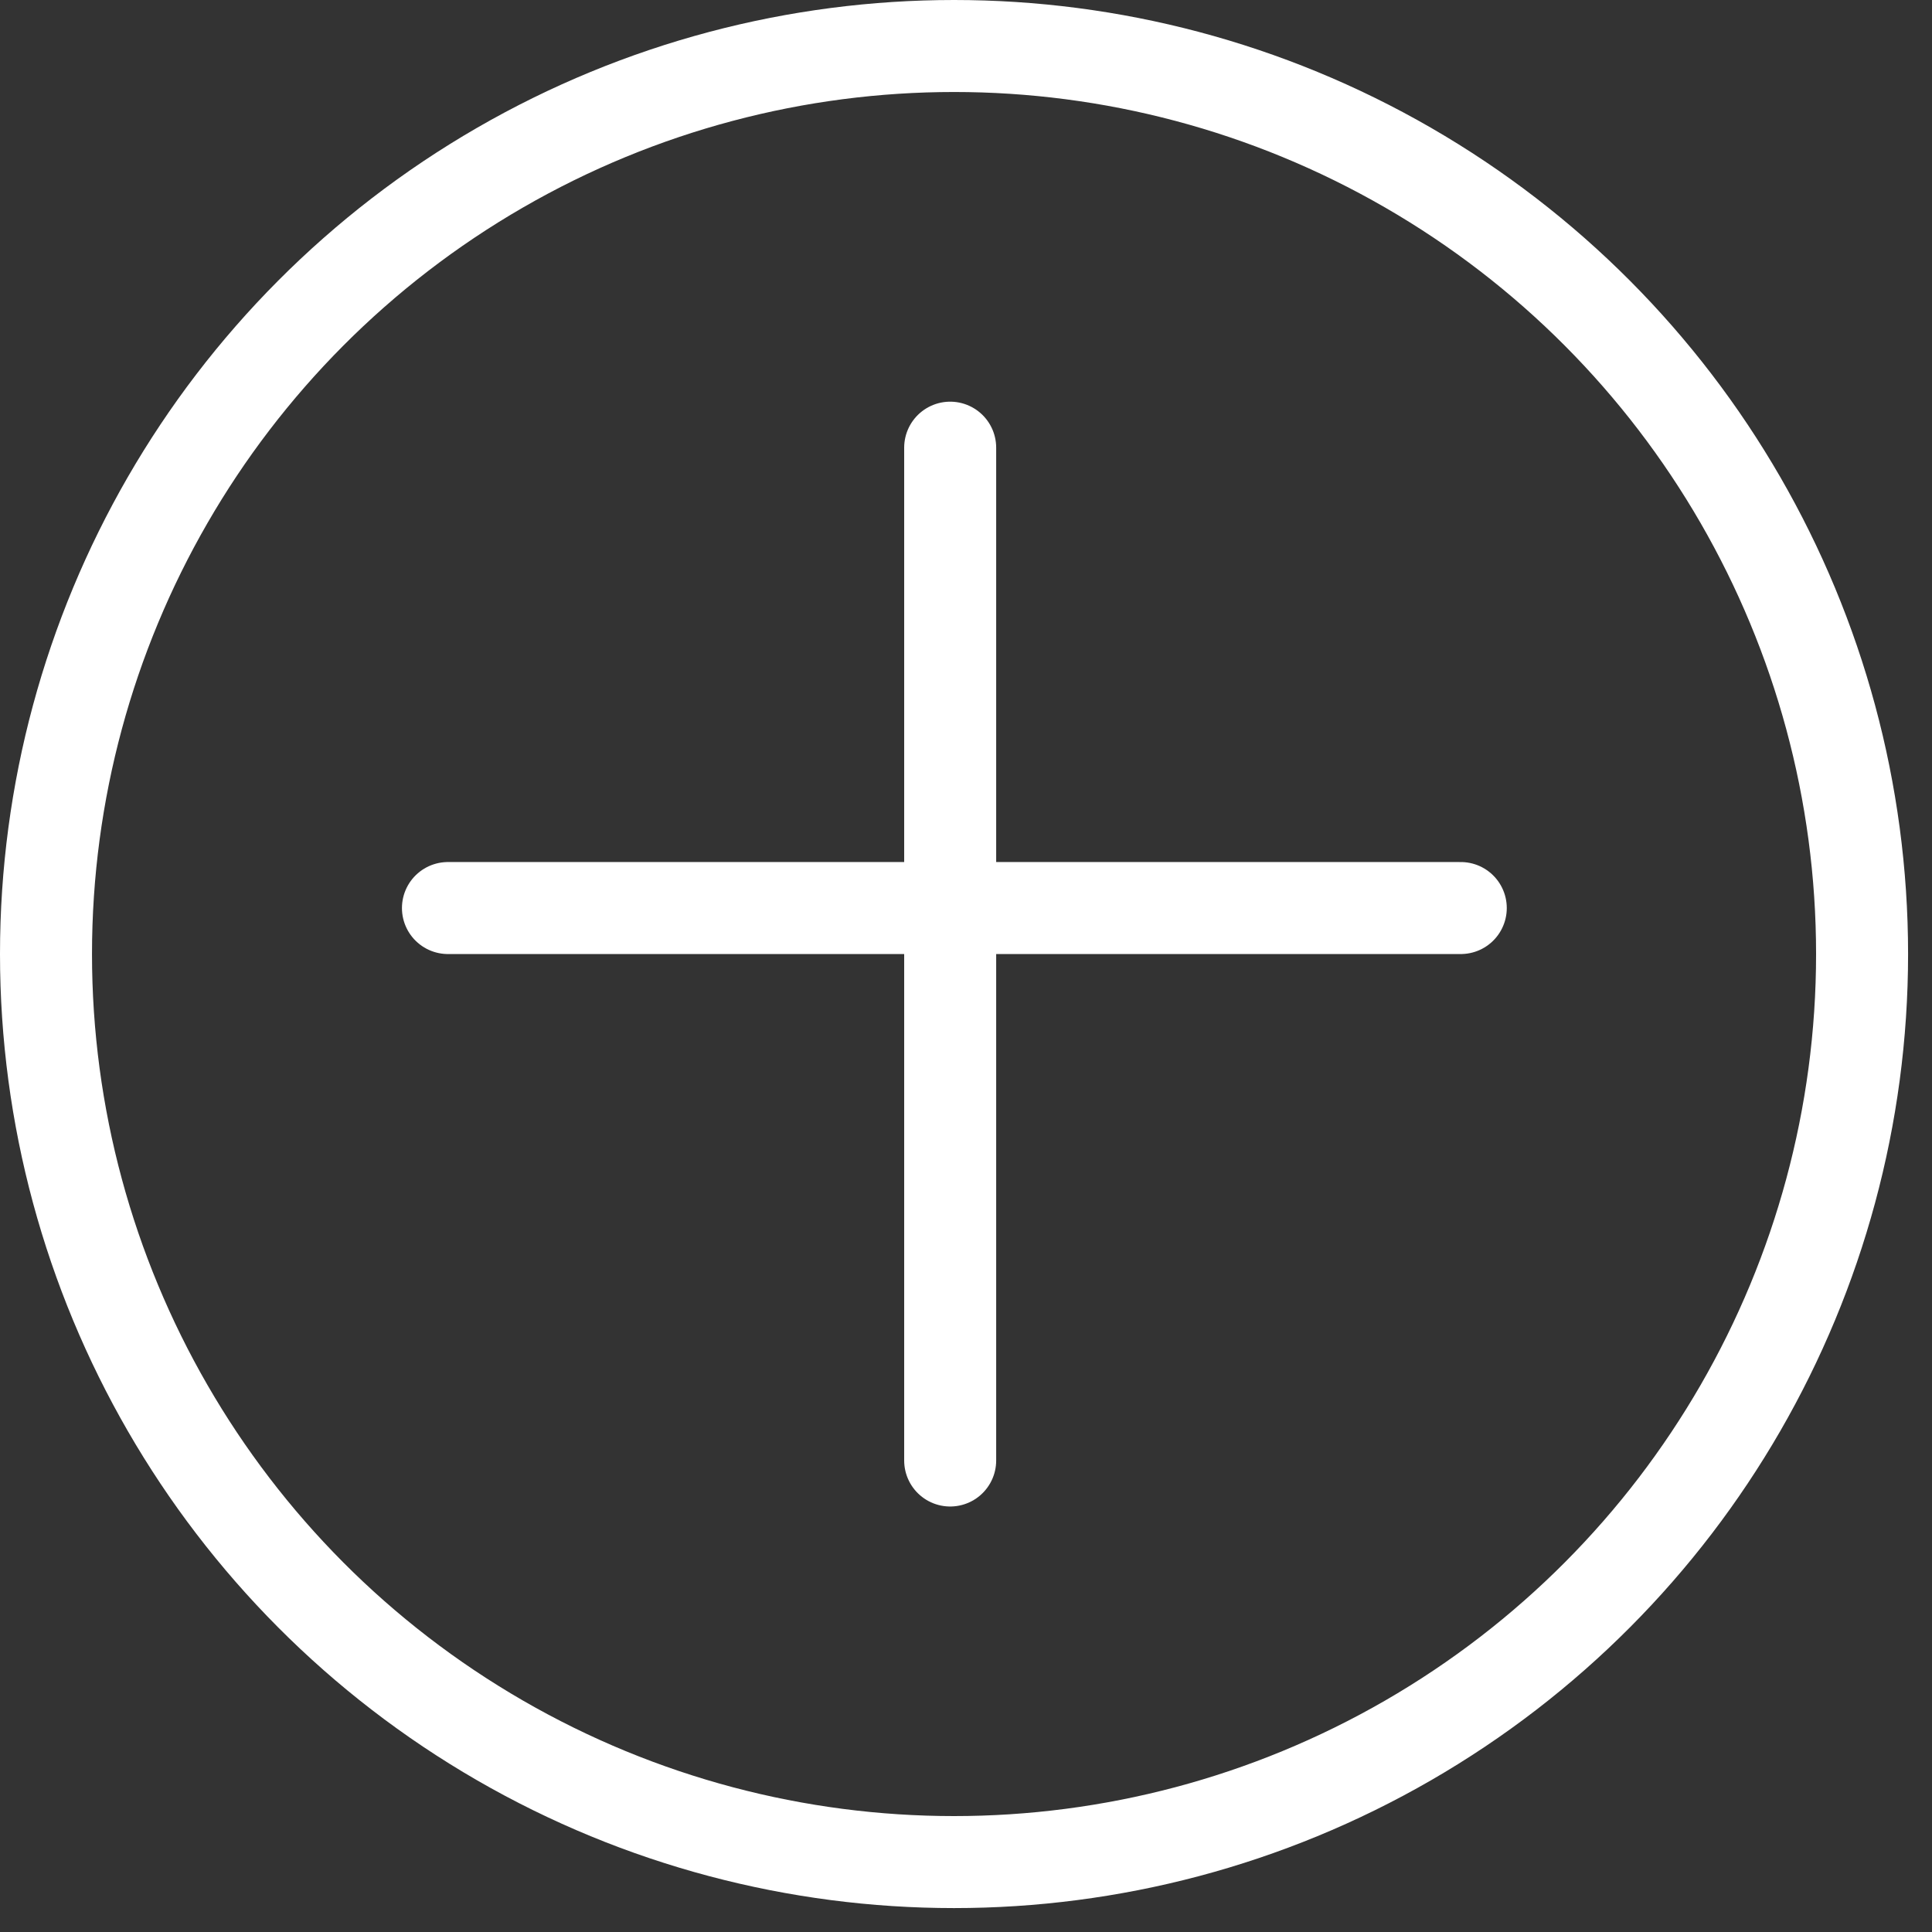 <svg width="21" height="21" viewBox="0 0 21 21" fill="none" xmlns="http://www.w3.org/2000/svg">
<rect x="0" y="0" width="21" height="21" fill="#333333" stroke="none"/>
<line x1="4.869" y1="9.87" x2="15.878" y2="9.87" stroke="white" stroke-linecap="round"/>
<line x1="10.328" y1="4.866" x2="10.328" y2="15.875" stroke="white" stroke-linecap="round"/>
<circle cx="10.37" cy="10.37" r="9.87" stroke="white"/>
</svg>
